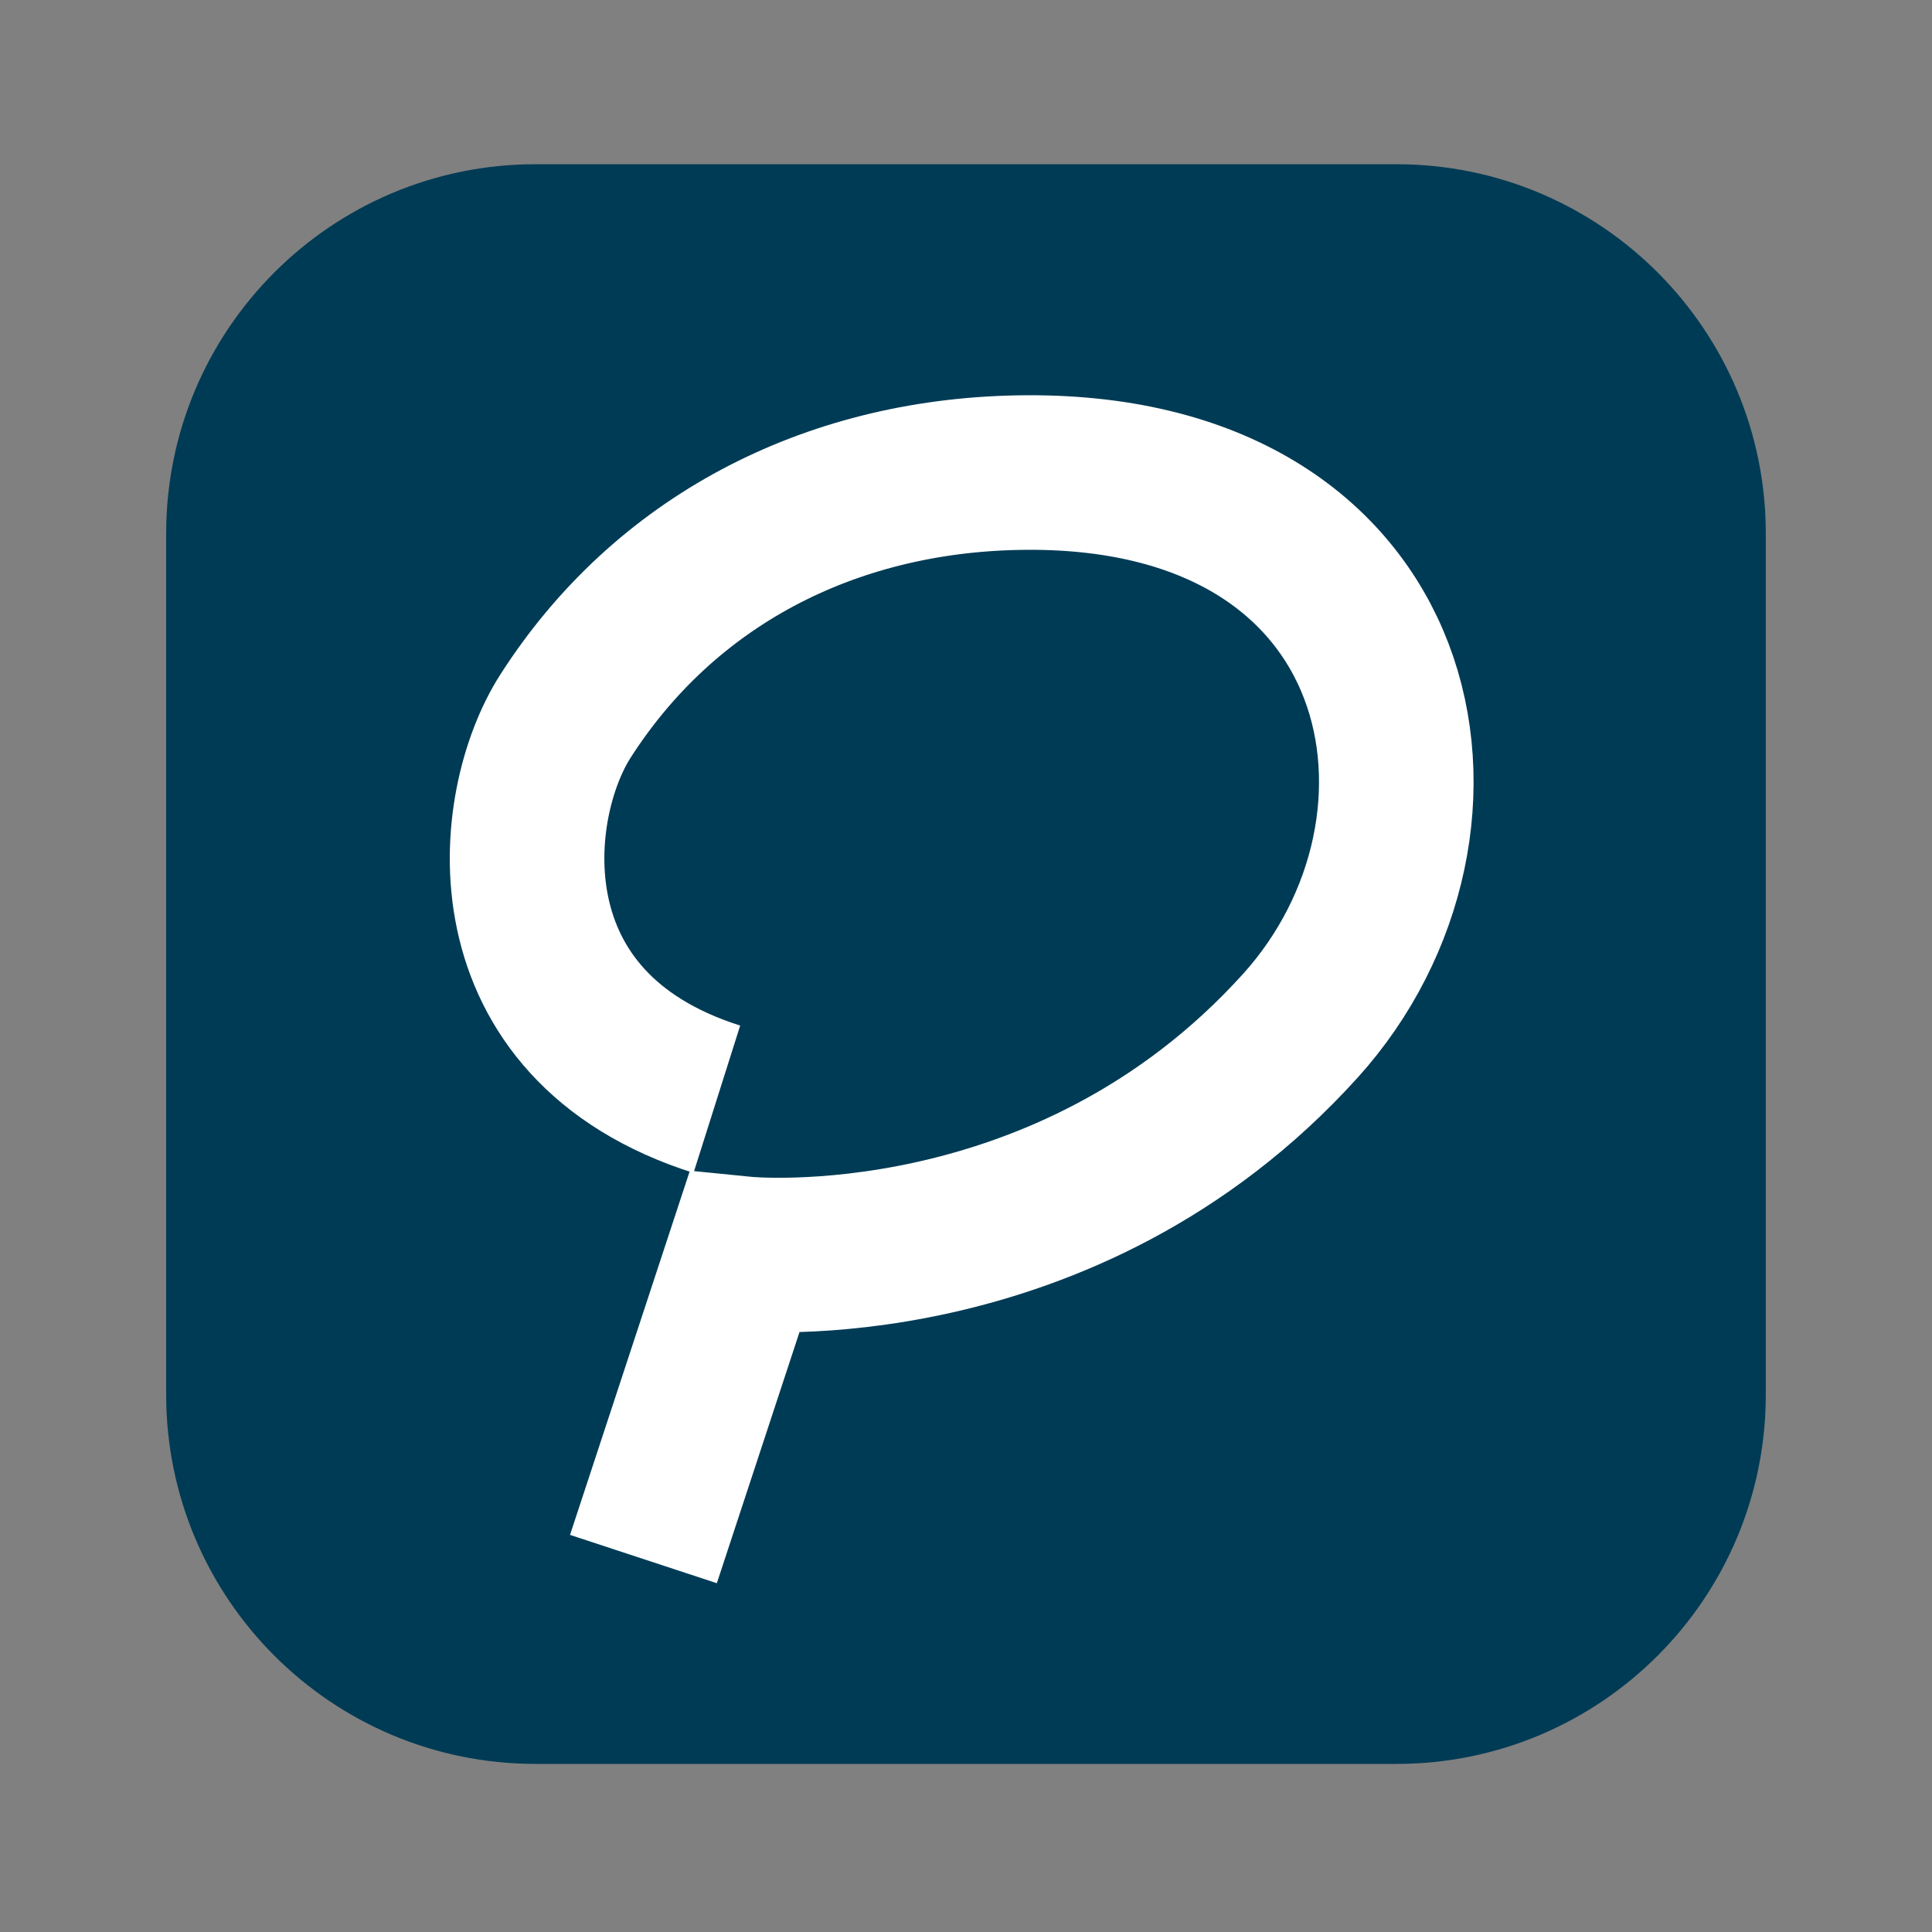 <?xml version="1.0" encoding="utf-8"?>
<!-- Generator: Adobe Illustrator 26.3.1, SVG Export Plug-In . SVG Version: 6.00 Build 0)  -->
<svg version="1.1" xmlns="http://www.w3.org/2000/svg" xmlns:xlink="http://www.w3.org/1999/xlink" x="0px" y="0px"
	 viewBox="0 0 500 500" style="enable-background:new 0 0 500 500;" xml:space="preserve">
<rect x="0" y="0" width="500" height="500" fill="#808080" stroke="none"/>
<style type="text/css">
	.st0{display:none;}
	.st1{display:inline;fill:none;stroke:#003B55;stroke-width:40;stroke-miterlimit:10;}
	.st2{display:inline;}
	.st3{fill:#003B55;}
	.st4{display:inline;fill:none;}
	.st5{fill:none;stroke:#FFFFFF;stroke-width:40;stroke-miterlimit:10;}
	.st6{display:inline;fill:none;stroke:#003B55;stroke-width:10;stroke-miterlimit:10;}
</style>
<g id="图层_1" class="st0">
	<path class="st1" d="M-436.55,195.8l26-79c0,0,83.12,8.35,144-59c47-52,29.83-145.16-73.17-143.16c-49.03,0.95-91.4,23.04-117,63
		C-471.55,0.8-477.55,57.8-417.55,76.8"/>
	<g class="st2">
		<path class="st3" d="M-196.04,9.37c6.73-1.53,16.23-2.45,25.27-2.45c9.94,0,21.01,2.21,27.92,8.56
			c5.93,5.21,9.08,12.64,9.08,21.67c0,13.83-6.46,25.1-14.25,31.78c-8.73,7.57-21.48,11.13-33.89,11.13c-3.76,0-7.08-0.31-9.96-0.76
			l-8.66,45.43h-17.4L-196.04,9.37z M-189.12,64.54c3.04,0.63,5.71,0.89,9.35,0.89c17.71,0,28.08-12.99,28.08-26.85
			c0-11.91-7.68-17.23-19.36-17.23c-4.38,0-7.84,0.36-10.01,0.94L-189.12,64.54z"/>
		<path class="st3" d="M-85.6,124.75c0.08-4.92,0.7-11.3,1.42-18.48h-0.43c-8.32,15.25-18.56,20.24-28.26,20.24
			c-13.76,0-22.38-11.06-22.38-27.25c0-28.01,18.4-60.69,55.63-60.69c8.27,0,17.08,1.52,22.76,3.43l-9,45.18
			c-2.41,12.49-3.79,27.89-3.52,37.57H-85.6z M-76.76,53.26c-1.88-0.53-4.36-0.89-7.61-0.89c-18.84,0-32.5,24.07-32.62,43.23
			c-0.08,9.11,2.76,16.32,11.12,16.32c9.44,0,20.34-13.21,24.15-33.32L-76.76,53.26z"/>
		<path class="st3" d="M-57.75,158.84l16.72-88.13c1.95-10.45,3.66-22.12,4.78-30.4h15.88l-1.9,14.1h0.35
			c6.77-9.9,16.65-15.85,26.8-15.85c16.82,0,23.49,14.07,23.49,29.22c0,28.78-18.73,58.72-46.24,58.72
			c-6.78,0-12.23-1.56-15.12-3.31h-0.39l-6.7,35.65H-57.75z M-30.53,108.85c2.97,2.4,7,3.9,12.18,3.9
			c16.71,0,28.27-25.5,28.27-43.25c0-7.77-2.84-16.14-12.13-16.14c-9.59,0-20.35,11.9-23.81,30.62L-30.53,108.85z"/>
		<path class="st3" d="M96.87,120.15c-7.4,3.87-17.14,6.18-27.01,6.18c-21.85,0-31.35-14.35-31.35-33.41
			c0-24.93,17.08-54.37,44.56-54.37c15.6,0,24.37,9.78,24.41,22.36c0,21.76-21.86,29-51.39,28.43c-0.37,2.95,0,9.62,1.79,13.51
			c2.92,6.14,8.57,9.33,16.17,9.33c8.79,0,15.57-2.47,20.93-5.26L96.87,120.15z M80.71,52.32C69.53,52.32,61.1,63.35,58,75.92
			c18.78,0.22,32.78-3.17,32.78-14.43C90.78,55.7,86.85,52.32,80.71,52.32z"/>
		<path class="st3" d="M135.43,9.37c7.13-1.58,16.63-2.45,25.54-2.45c10.88,0,20.82,2.32,27.27,7.76
			c5.71,4.65,9.29,11.47,9.29,20.08c0,16.99-11.82,29.72-26.37,34.18l-0.04,0.48c7.44,2.86,10.9,10.99,11.66,23.36
			c1.03,15.03,1.82,27.47,3.32,31.97h-18.19c-0.78-2.92-1.68-14.34-2.4-28.19c-0.76-15.42-5.67-21.16-16.16-21.16h-8.99l-9.32,49.35
			h-17.54L135.43,9.37z M143.05,61.74h10.03c15.38,0,25.96-11.08,25.96-24.73c0-10.31-7.25-15.96-18.64-15.96
			c-4.46,0-7.59,0.36-9.84,0.98L143.05,61.74z"/>
		<path class="st3" d="M217.99,126.31c-3.47,0-6.17-0.78-8.08-2.35c-1.91-1.56-2.87-3.85-2.87-6.86c0-1.5,0.2-3.45,0.61-5.82
			c0.4-2.37,1.19-6.11,2.35-11.21l8.86-41.36c0.35-2.09,0.52-3.88,0.52-5.39c0-1.16-0.35-2.29-1.04-3.39
			c-0.69-1.1-2.2-1.65-4.52-1.65c-1.51,0-3.48,0.12-5.91,0.35v-4.69l24.33-1.91h3.82l-13.03,61.86c-0.58,3.59-0.87,6.02-0.87,7.3
			c0,2.2,1.04,3.3,3.13,3.3c3.01,0,5.67-1.13,7.99-3.39c2.32-2.26,4.17-4.14,5.56-5.65l3.48,2.61c-1.97,2.78-4.11,5.59-6.43,8.43
			c-2.32,2.84-4.93,5.19-7.82,7.04C225.17,125.38,221.81,126.31,217.99,126.31z M230.67,28.13c-2.55,0-4.69-0.81-6.43-2.43
			c-1.74-1.62-2.61-3.94-2.61-6.95c0-3.01,0.87-5.36,2.61-7.04c1.74-1.68,4.05-2.52,6.95-2.52c2.89,0,5.13,0.87,6.69,2.61
			c1.56,1.74,2.35,4.06,2.35,6.95c0,2.9-0.93,5.19-2.78,6.86C235.6,27.29,233.34,28.13,230.67,28.13z"/>
		<path class="st3" d="M274.98,126.66c-5.45,0-9.82-0.67-13.12-2s-5.59-2.23-6.86-2.69h-0.52l-4.17,4.69h-3.82L251,97.64h4.34
			c0.93,7.53,2.69,13.27,5.3,17.2c2.61,3.94,6.86,5.91,12.77,5.91c4.05,0,7.33-0.98,9.82-2.95c2.49-1.97,3.74-5.21,3.74-9.73
			c0-4.75-1.3-8.78-3.91-12.08s-5.59-6.52-8.95-9.64c-2.32-2.32-4.67-4.58-7.04-6.78c-2.38-2.2-4.34-4.66-5.91-7.39
			c-1.56-2.72-2.35-5.88-2.35-9.47c0-5.91,1.97-10.92,5.91-15.03c3.94-4.11,9.85-6.17,17.72-6.17c4.63,0,8.49,0.64,11.56,1.91
			c3.07,1.28,5.13,2.2,6.17,2.78h0.52l4.52-4.69h3.3l-4,27.11h-4.17c-0.23-6.72-1.77-12.05-4.6-15.99
			c-2.84-3.94-6.81-5.91-11.9-5.91c-4.52,0-7.76,1.22-9.73,3.65c-1.97,2.43-2.95,4.93-2.95,7.47c0,2.43,0.84,4.78,2.52,7.04
			c1.68,2.26,3.79,4.58,6.34,6.95c2.55,2.38,5.1,4.95,7.65,7.73c3.71,3.94,6.92,7.79,9.64,11.56c2.72,3.77,4.08,8.43,4.08,13.99
			c0,3.36-0.84,6.69-2.52,9.99c-1.68,3.3-4.43,6.06-8.25,8.25C286.8,125.56,281.59,126.66,274.98,126.66z"/>
		<path class="st3" d="M330.24,126.31c-3.59,0-6.25-0.87-7.99-2.61c-1.74-1.74-2.61-3.94-2.61-6.6c0-1.5,0.17-3.33,0.52-5.47
			c0.35-2.14,0.58-3.62,0.7-4.43l11.82-56.82h-9.91l0.7-3.65c3.71-1.97,6.8-3.88,9.3-5.73c2.49-1.85,4.87-4.28,7.12-7.3
			c2.26-3.01,4.84-7.01,7.73-11.99h5.21l-16.51,80.46c-0.81,4.29-1.22,7.18-1.22,8.69c0,0.93,0.2,1.77,0.61,2.52
			c0.4,0.75,1.19,1.13,2.35,1.13c2.55,0,4.89-0.75,7.04-2.26c2.14-1.5,4.72-4.23,7.73-8.17l3.48,2.61c-1.62,2.2-3.59,4.87-5.91,7.99
			c-2.32,3.13-5.1,5.85-8.34,8.17C338.81,125.15,334.87,126.31,330.24,126.31z M364.13,50.37h-19.29l1.39-6.78h19.29L364.13,50.37z"
			/>
	</g>
</g>
<g id="图层_2" class="st0">
	<path class="st1" d="M100.69,384.75l26-79c0,0,83.12,8.35,144-59c47-52,29.83-145.16-73.17-143.16c-49.03,0.95-91.4,23.04-117,63
		c-14.83,23.16-20.83,80.16,39.17,99.16"/>
	<rect x="180.44" y="348.02" class="st4" width="262.35" height="0"/>
	<g class="st2">
		<path class="st3" d="M193.9,331.26c2.79-0.63,6.73-1.02,10.47-1.02c4.12,0,8.71,0.91,11.57,3.55c2.46,2.16,3.76,5.24,3.76,8.98
			c0,5.73-2.68,10.4-5.9,13.17c-3.62,3.14-8.9,4.61-14.04,4.61c-1.56,0-2.93-0.13-4.13-0.31l-3.59,18.83h-7.21L193.9,331.26z
			 M196.77,354.12c1.26,0.26,2.36,0.37,3.87,0.37c7.34,0,11.64-5.38,11.64-11.13c0-4.93-3.18-7.14-8.02-7.14
			c-1.81,0-3.25,0.15-4.15,0.39L196.77,354.12z"/>
		<path class="st3" d="M239.66,379.07c0.03-2.04,0.29-4.68,0.59-7.66h-0.18c-3.45,6.32-7.69,8.39-11.71,8.39
			c-5.7,0-9.27-4.58-9.27-11.29c0-11.61,7.62-25.15,23.05-25.15c3.42,0,7.08,0.63,9.43,1.42l-3.73,18.72
			c-1,5.17-1.57,11.56-1.46,15.57H239.66z M243.33,349.44c-0.78-0.22-1.81-0.37-3.16-0.37c-7.81,0-13.47,9.97-13.52,17.91
			c-0.04,3.77,1.14,6.76,4.61,6.76c3.91,0,8.43-5.47,10.01-13.81L243.33,349.44z"/>
		<path class="st3" d="M251.2,393.19l6.93-36.52c0.81-4.33,1.51-9.17,1.98-12.6h6.58l-0.79,5.84h0.14c2.81-4.1,6.9-6.57,11.11-6.57
			c6.97,0,9.73,5.83,9.73,12.11c0,11.93-7.76,24.33-19.16,24.33c-2.81,0-5.07-0.65-6.27-1.37h-0.16l-2.78,14.77H251.2z
			 M262.48,372.48c1.23,0.99,2.9,1.61,5.05,1.61c6.92,0,11.71-10.57,11.71-17.92c0-3.22-1.17-6.69-5.03-6.69
			c-3.97,0-8.43,4.93-9.87,12.69L262.48,372.48z"/>
		<path class="st3" d="M315.27,377.16c-3.07,1.61-7.1,2.56-11.19,2.56c-9.05,0-12.99-5.95-12.99-13.84
			c0-10.33,7.08-22.53,18.47-22.53c6.47,0,10.1,4.05,10.11,9.27c0,9.02-9.06,12.02-21.29,11.78c-0.15,1.22,0,3.99,0.74,5.6
			c1.21,2.54,3.55,3.87,6.7,3.87c3.64,0,6.45-1.02,8.67-2.18L315.27,377.16z M308.57,349.05c-4.63,0-8.12,4.57-9.41,9.78
			c7.78,0.09,13.58-1.31,13.58-5.98C312.74,350.45,311.12,349.05,308.57,349.05z"/>
		<path class="st3" d="M331.24,331.26c2.96-0.65,6.89-1.02,10.58-1.02c4.51,0,8.63,0.96,11.3,3.22c2.37,1.93,3.85,4.75,3.85,8.32
			c0,7.04-4.9,12.31-10.93,14.16l-0.02,0.2c3.08,1.19,4.52,4.56,4.83,9.68c0.43,6.23,0.76,11.38,1.37,13.25h-7.54
			c-0.32-1.21-0.7-5.94-0.99-11.68c-0.32-6.39-2.35-8.77-6.7-8.77h-3.72l-3.86,20.45h-7.27L331.24,331.26z M334.4,352.96h4.16
			c6.37,0,10.76-4.59,10.76-10.25c0-4.27-3-6.61-7.72-6.61c-1.85,0-3.15,0.15-4.08,0.41L334.4,352.96z"/>
		<path class="st3" d="M365.45,379.71c-1.44,0-2.56-0.32-3.35-0.97c-0.79-0.65-1.19-1.59-1.19-2.84c0-0.62,0.08-1.43,0.25-2.41
			c0.17-0.98,0.49-2.53,0.97-4.64l3.67-17.14c0.14-0.86,0.22-1.61,0.22-2.23c0-0.48-0.14-0.95-0.43-1.4
			c-0.29-0.46-0.91-0.68-1.87-0.68c-0.62,0-1.44,0.05-2.45,0.14v-1.94l10.08-0.79h1.58l-5.4,25.63c-0.24,1.49-0.36,2.5-0.36,3.02
			c0,0.91,0.43,1.37,1.3,1.37c1.25,0,2.35-0.47,3.31-1.4c0.96-0.94,1.73-1.71,2.3-2.34l1.44,1.08c-0.82,1.15-1.71,2.32-2.66,3.49
			c-0.96,1.18-2.04,2.15-3.24,2.92C368.42,379.33,367.03,379.71,365.45,379.71z M370.7,339.03c-1.06,0-1.94-0.33-2.66-1.01
			c-0.72-0.67-1.08-1.63-1.08-2.88c0-1.25,0.36-2.22,1.08-2.92c0.72-0.7,1.68-1.04,2.88-1.04c1.2,0,2.12,0.36,2.77,1.08
			c0.65,0.72,0.97,1.68,0.97,2.88c0,1.2-0.38,2.15-1.15,2.84C372.74,338.69,371.81,339.03,370.7,339.03z"/>
		<path class="st3" d="M389.06,379.86c-2.26,0-4.07-0.28-5.44-0.83c-1.37-0.55-2.32-0.92-2.84-1.12h-0.22l-1.73,1.94h-1.58
			l1.87-12.02h1.8c0.38,3.12,1.12,5.5,2.2,7.13s2.84,2.45,5.29,2.45c1.68,0,3.04-0.41,4.07-1.22c1.03-0.82,1.55-2.16,1.55-4.03
			c0-1.97-0.54-3.64-1.62-5s-2.32-2.7-3.71-4c-0.96-0.96-1.93-1.9-2.92-2.81c-0.98-0.91-1.8-1.93-2.45-3.06
			c-0.65-1.13-0.97-2.44-0.97-3.92c0-2.45,0.82-4.52,2.45-6.23c1.63-1.7,4.08-2.56,7.34-2.56c1.92,0,3.52,0.26,4.79,0.79
			c1.27,0.53,2.12,0.91,2.56,1.15h0.22l1.87-1.94h1.37l-1.66,11.23h-1.73c-0.1-2.78-0.73-4.99-1.91-6.62
			c-1.18-1.63-2.82-2.45-4.93-2.45c-1.87,0-3.22,0.5-4.03,1.51c-0.82,1.01-1.22,2.04-1.22,3.1c0,1.01,0.35,1.98,1.04,2.92
			c0.7,0.94,1.57,1.9,2.63,2.88c1.05,0.98,2.11,2.05,3.17,3.2c1.54,1.63,2.87,3.23,4,4.79s1.69,3.49,1.69,5.8
			c0,1.39-0.35,2.77-1.04,4.14c-0.7,1.37-1.84,2.51-3.42,3.42S391.8,379.86,389.06,379.86z"/>
		<path class="st3" d="M411.96,379.71c-1.49,0-2.59-0.36-3.31-1.08c-0.72-0.72-1.08-1.63-1.08-2.74c0-0.62,0.07-1.38,0.22-2.27
			c0.14-0.89,0.24-1.5,0.29-1.84l4.9-23.54h-4.1l0.29-1.51c1.54-0.82,2.82-1.61,3.85-2.38c1.03-0.77,2.02-1.78,2.95-3.02
			c0.94-1.25,2-2.9,3.2-4.97h2.16l-6.84,33.34c-0.34,1.78-0.5,2.98-0.5,3.6c0,0.38,0.08,0.73,0.25,1.04
			c0.17,0.31,0.49,0.47,0.97,0.47c1.06,0,2.03-0.31,2.92-0.94c0.89-0.62,1.96-1.75,3.2-3.38l1.44,1.08
			c-0.67,0.91-1.49,2.02-2.45,3.31c-0.96,1.3-2.11,2.42-3.46,3.38S413.88,379.71,411.96,379.71z M426,348.25h-7.99l0.58-2.81h7.99
			L426,348.25z"/>
	</g>
</g>
<g id="图层_3">
	<path class="st3" d="M361.39,456.5H138.61C85.81,456.5,43,413.69,43,360.89V138.11c0-52.81,42.81-95.61,95.61-95.61h222.77
		c52.81,0,95.61,42.81,95.61,95.61v222.77C457,413.69,414.19,456.5,361.39,456.5z"/>
	<path class="st5" d="M166.52,403.48l26-79c0,0,83.12,8.35,144-59c47-52,29.83-145.16-73.17-143.16c-49.03,0.95-91.4,23.04-117,63
		c-14.83,23.16-20.83,80.16,39.17,99.16"/>
</g>
<g id="图层_4" class="st0">
	<path class="st6" d="M361.39,464.5H138.61C85.81,464.5,43,421.69,43,368.89V146.11c0-52.81,42.81-95.61,95.61-95.61h222.77
		c52.81,0,95.61,42.81,95.61,95.61v222.77C457,421.69,414.19,464.5,361.39,464.5z"/>
	<path class="st1" d="M166.52,411.48l26-79c0,0,83.12,8.35,144-59c47-52,29.83-145.16-73.17-143.16c-49.03,0.95-91.4,23.04-117,63
		c-14.83,23.16-20.83,80.16,39.17,99.16"/>
</g>
</svg>
